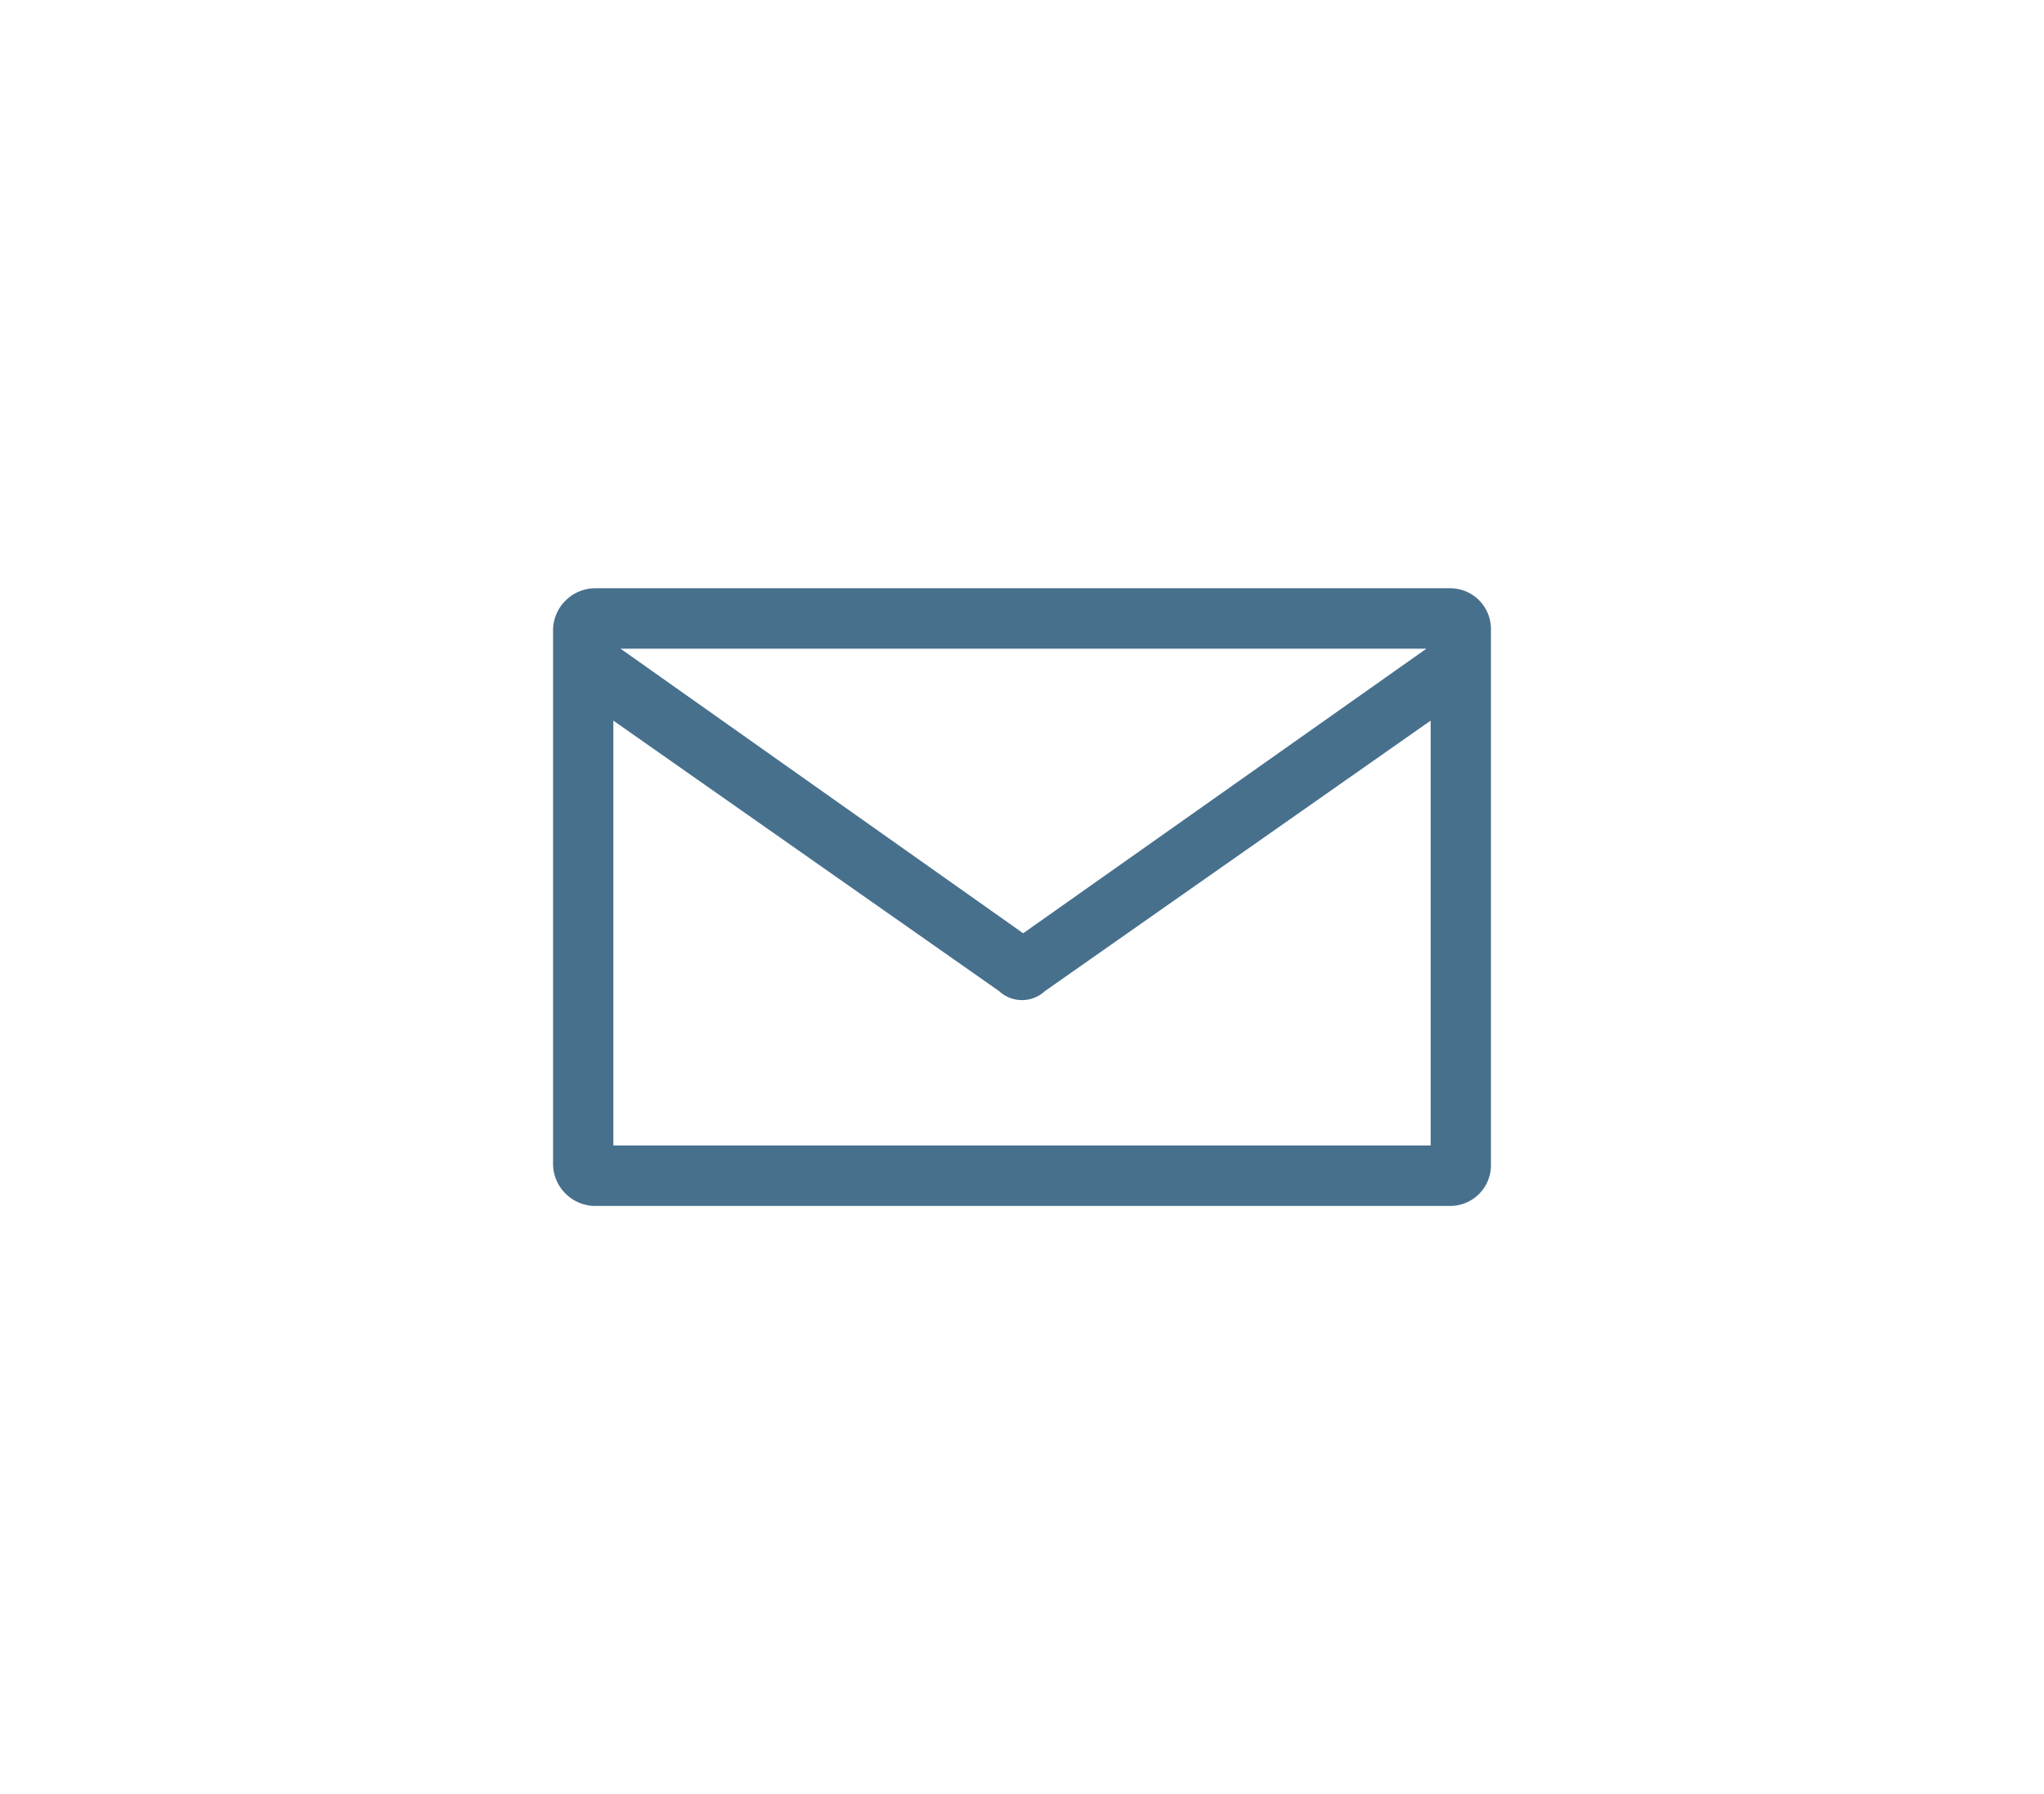 <svg id="Capa_1" data-name="Capa 1" xmlns="http://www.w3.org/2000/svg" viewBox="0 0 139 122"><defs><style>.cls-1{opacity:0.75;}.cls-2{fill:#094067;}</style></defs><title>MockUp_Proyecto DevDes icons</title><g class="cls-1"><path class="cls-2" d="M101.39,42.8V79.2A2.77,2.77,0,0,1,98.6,82H40.4a2.88,2.88,0,0,1-2.79-2.79V42.8A2.88,2.88,0,0,1,40.4,40H98.6A2.77,2.77,0,0,1,101.39,42.8ZM42.2,44.11,69.58,63.46,97,44.11ZM97.29,49,71.06,67.39a2.29,2.29,0,0,1-3.12,0L41.71,49V77.89H97.29Z"/></g></svg>